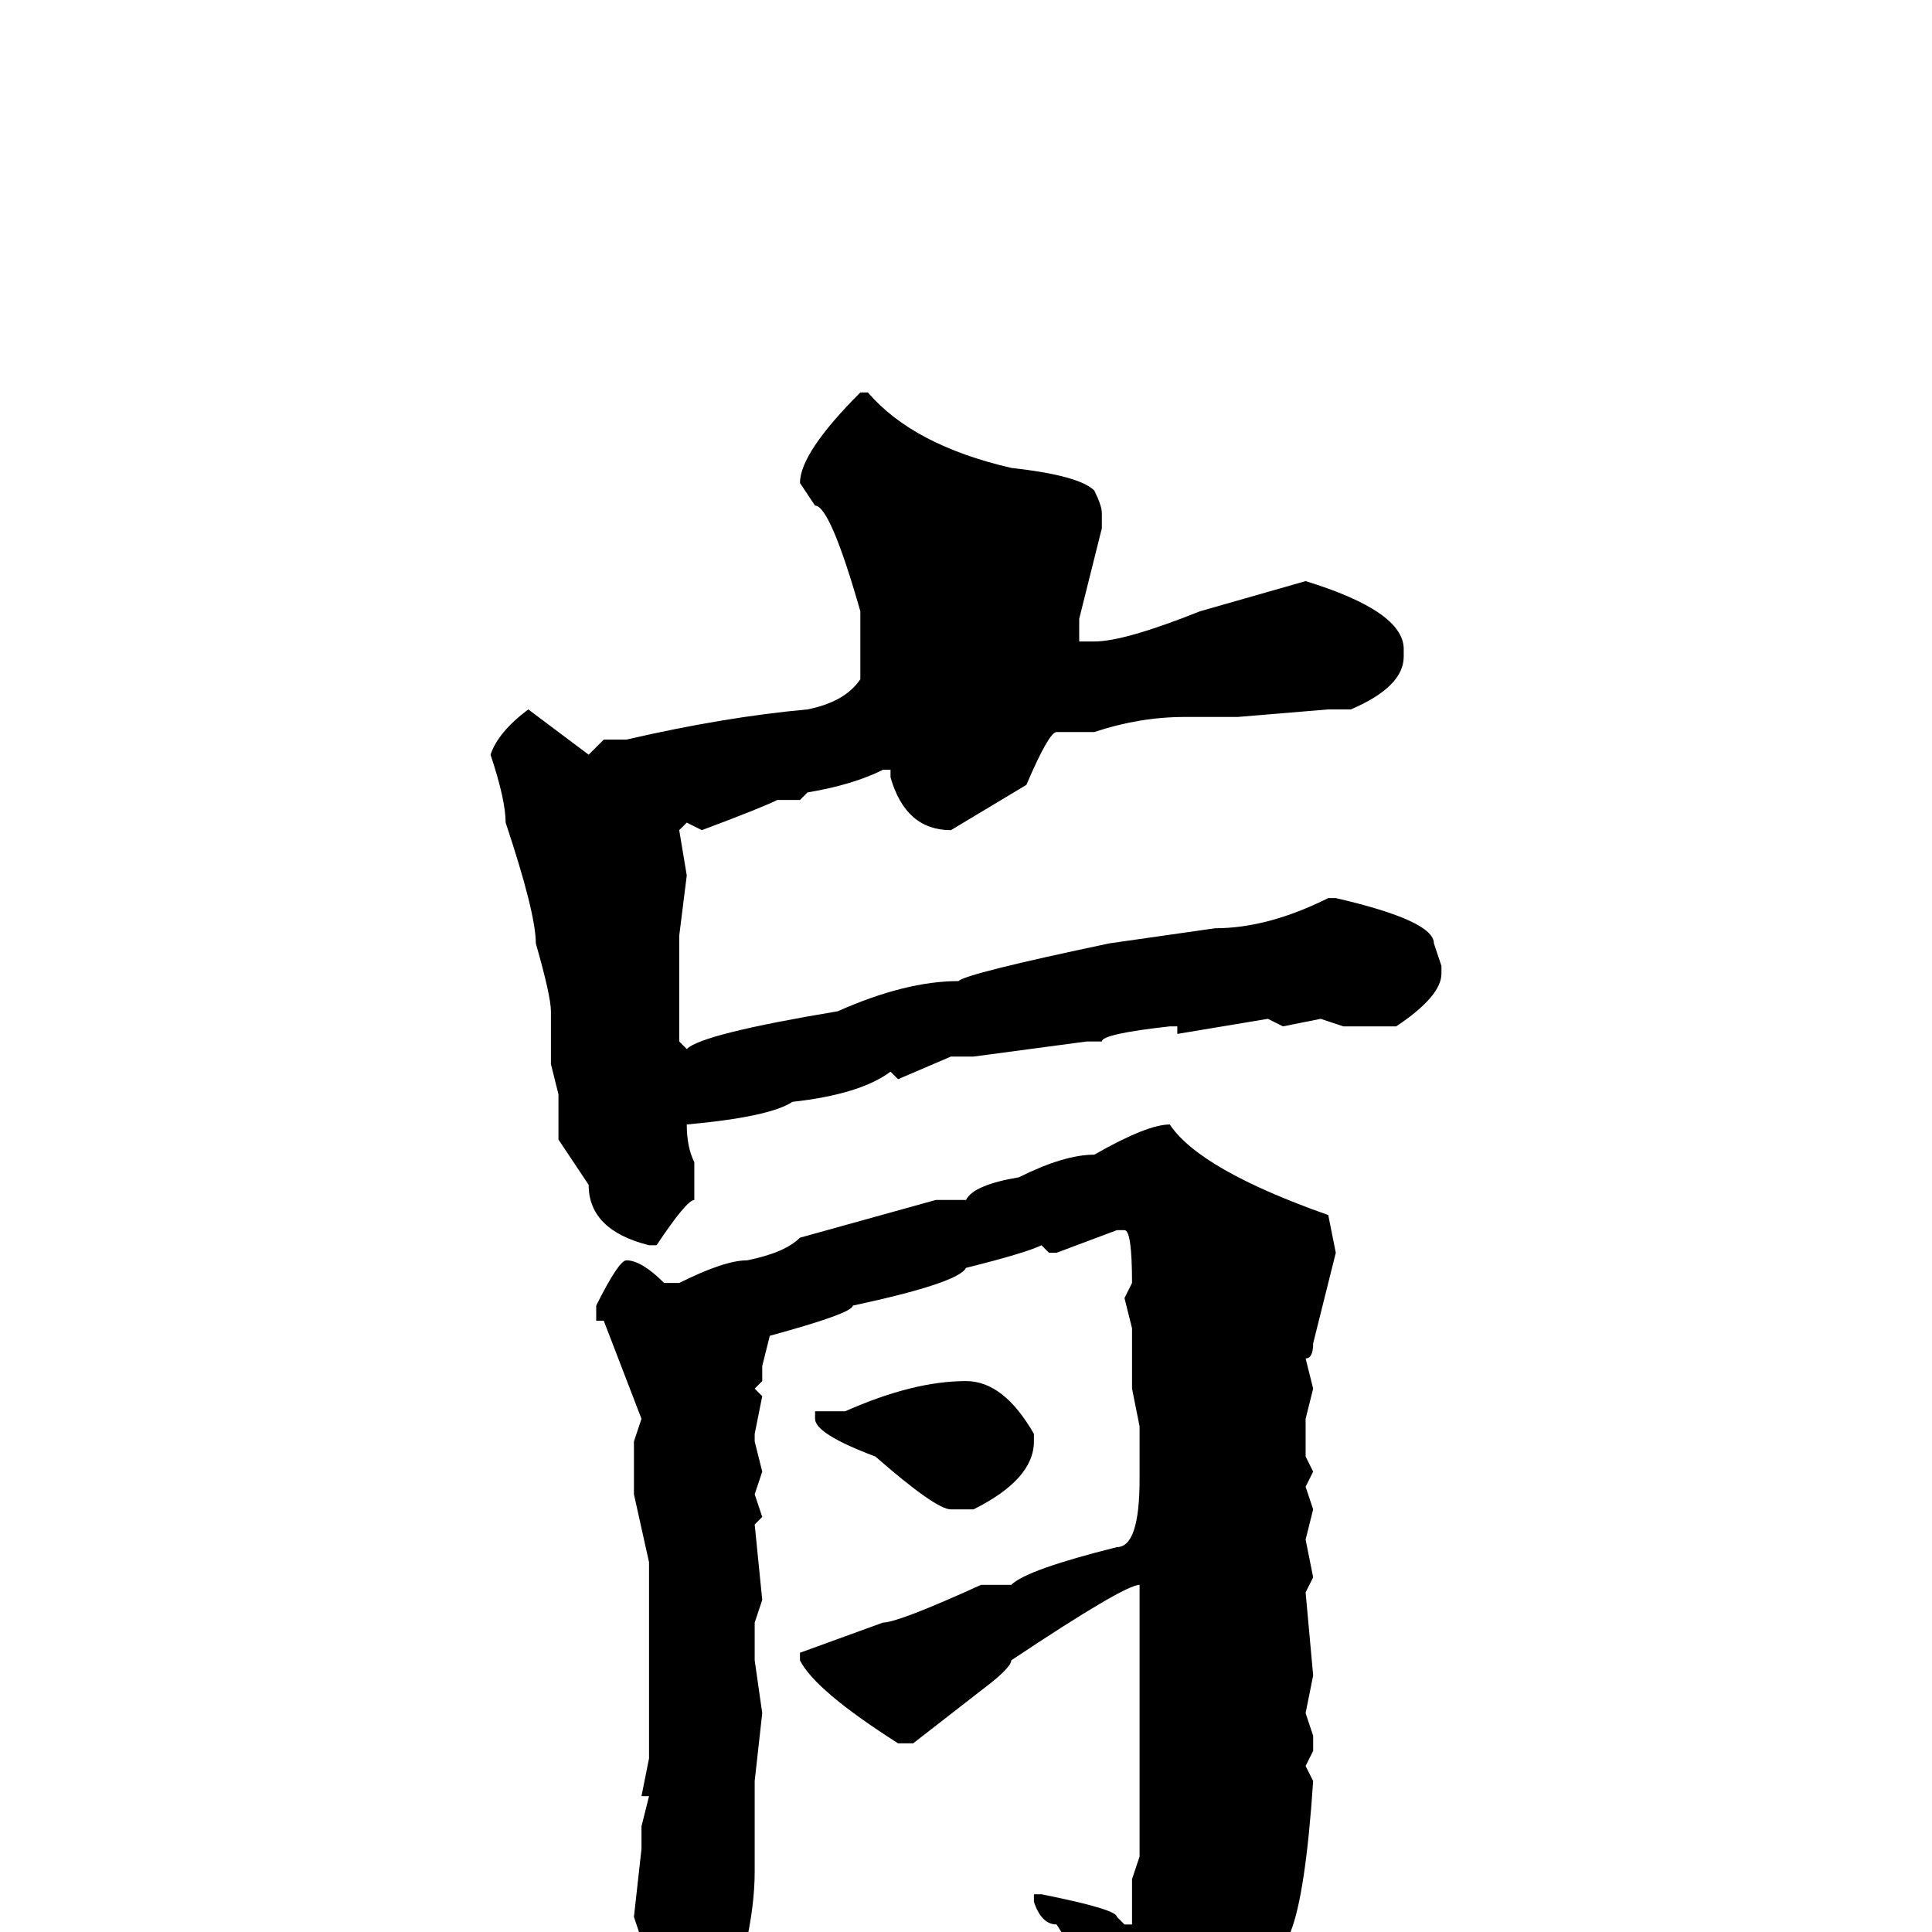 <svg xmlns="http://www.w3.org/2000/svg" viewBox="0 -256 256 256">
	<path fill="#000000" d="M114 -204H115Q121 -197 134 -194Q143 -193 145 -191Q146 -189 146 -188V-186L143 -174V-171H144H145Q149 -171 159 -175L173 -179Q186 -175 186 -170V-169Q186 -165 179 -162H176L164 -161H157Q151 -161 145 -159H143H140Q139 -159 136 -152L126 -146Q120 -146 118 -153V-154H117Q113 -152 107 -151L106 -150H103Q101 -149 93 -146L91 -147L90 -146L91 -140L90 -132V-128V-118L91 -117Q93 -119 111 -122Q120 -126 127 -126Q128 -127 147 -131L161 -133Q168 -133 176 -137H177Q190 -134 190 -131L191 -128V-127Q191 -124 185 -120H182H178L175 -121L170 -120L168 -121L156 -119V-120H155Q146 -119 146 -118H144L129 -116H126L119 -113L118 -114Q114 -111 105 -110Q102 -108 91 -107Q91 -104 92 -102V-100V-97Q91 -97 87 -91H86Q78 -93 78 -99L74 -105V-111L73 -115V-119V-122Q73 -124 71 -131Q71 -135 67 -147Q67 -150 65 -156Q66 -159 70 -162L78 -156L80 -158H83Q96 -161 107 -162Q112 -163 114 -166V-175Q110 -189 108 -189L106 -192Q106 -196 114 -204ZM155 -107Q159 -101 176 -95L177 -90L174 -78Q174 -76 173 -76L174 -72L173 -68V-66V-63L174 -61L173 -59L174 -56L173 -52L174 -47L173 -45L174 -34L173 -29L174 -26V-24L173 -22L174 -20Q173 -5 171 0Q169 6 160 23Q158 24 155 28H154Q152 28 149 14Q148 14 147 10L140 -1Q138 -1 137 -4V-5H138Q148 -3 148 -2L149 -1H150V-3H151H150V-7L151 -10V-12V-14V-15V-26V-27V-32Q151 -38 151 -46Q149 -46 134 -36Q134 -35 130 -32L121 -25H119Q108 -32 106 -36V-37L117 -41Q119 -41 130 -46H134Q136 -48 148 -51Q151 -51 151 -60V-63V-66V-67L150 -72V-80L149 -84L150 -86Q150 -93 149 -93H148L140 -90H139L138 -91Q136 -90 128 -88Q127 -86 113 -83Q113 -82 102 -79L101 -75V-73L100 -72L101 -71L100 -66V-65L101 -61L100 -58L101 -55L100 -54L101 -44L100 -41V-37V-36L101 -29L100 -20V-16V-15V-13V-8Q100 1 95 14Q93 16 90 16Q88 13 88 9L86 4L84 -2L85 -11V-14L86 -18H85L86 -23V-49L84 -58V-65L85 -68L80 -81H79V-83Q82 -89 83 -89Q85 -89 88 -86H90Q96 -89 99 -89Q104 -90 106 -92L124 -97H128Q129 -99 135 -100Q141 -103 145 -103Q152 -107 155 -107ZM128 -73Q133 -73 137 -66V-65Q137 -60 129 -56H126Q124 -56 116 -63Q108 -66 108 -68V-69H112Q121 -73 128 -73Z"/>
</svg>